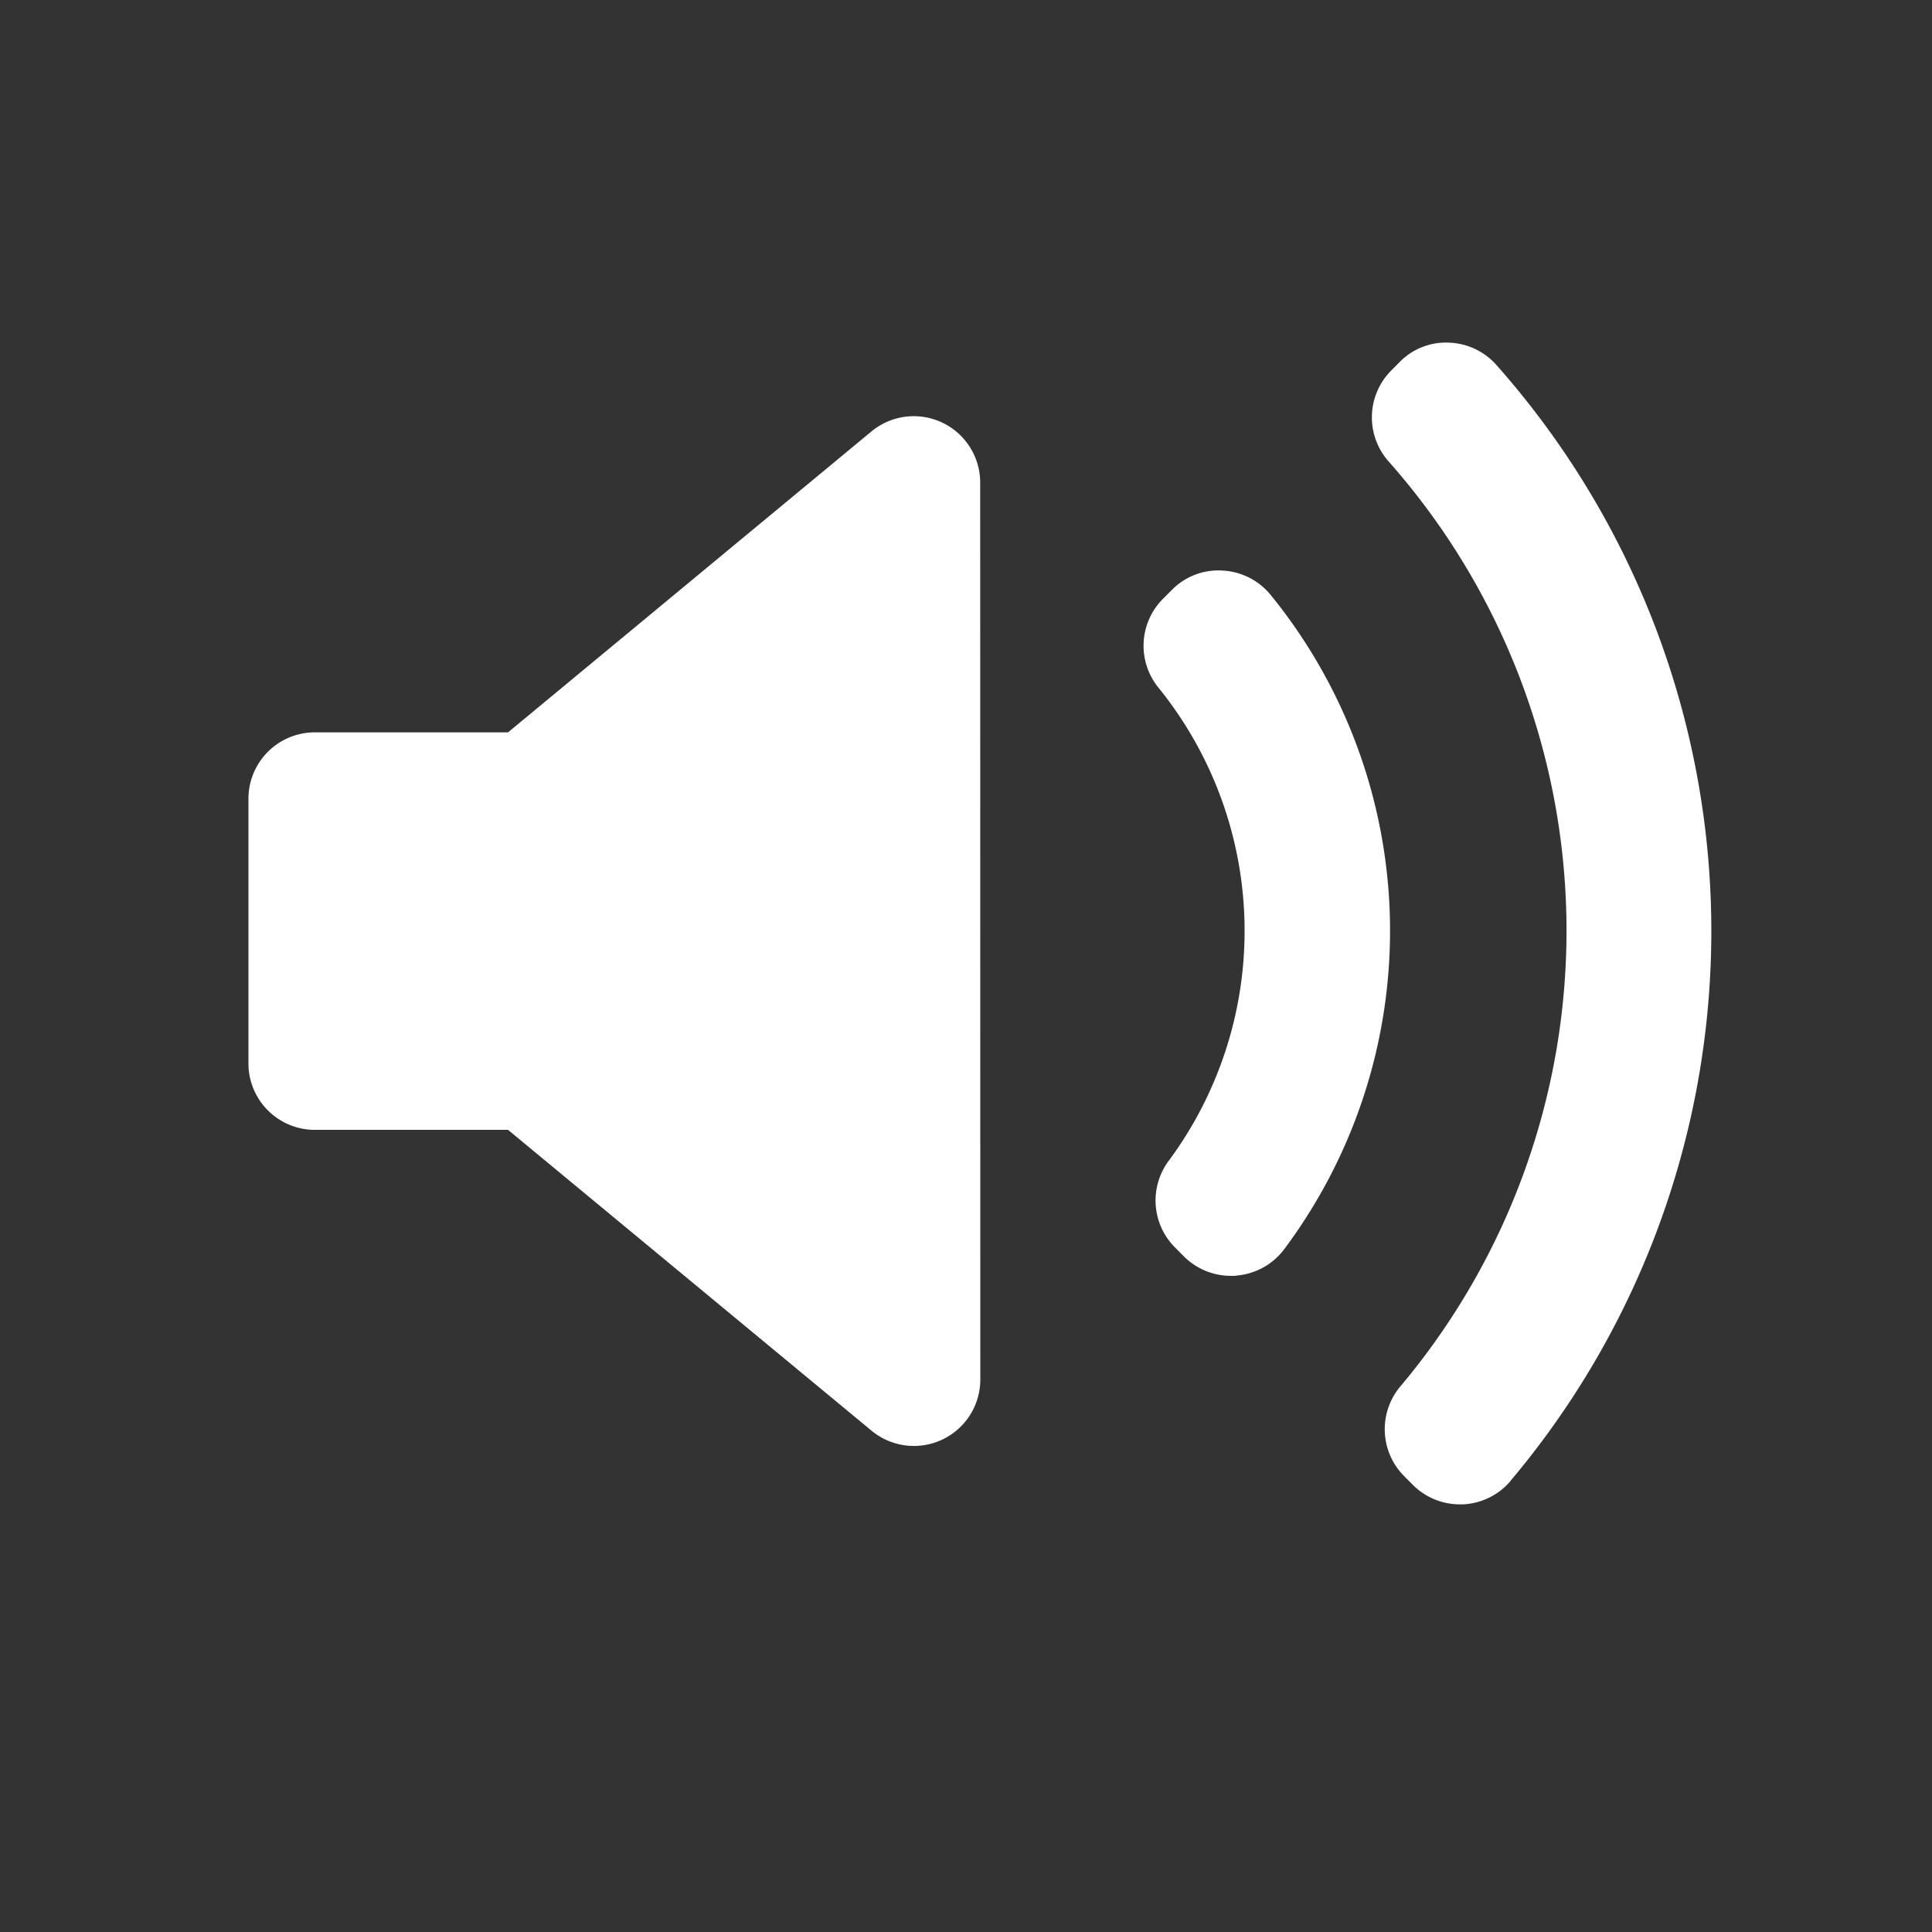 <svg xmlns="http://www.w3.org/2000/svg" width="32" height="32" viewBox="0 0 32 32">
    <rect x="0" y="0" width="32" height="32" fill="#333333" stroke="none"/>
    <g>
        <path fill="none" d="M0 0H32V32H0z" transform="translate(-.105 -.463) translate(.105 .463)"/>
        <path fill="#fff" d="M12.122 17.176a1.1 1.1 0 0 1-1.8.847L4.3 13.039H1.1a1.1 1.1 0 0 1-1.1-1.1V7.555a1.1 1.1 0 0 1 1.1-1.1h3.2l6.02-4.985a1.1 1.1 0 0 1 1.8.847zm4.229-1.719h-.079a1.1 1.1 0 0 1-.778-.322l-.147-.148a1.1 1.1 0 0 1-.106-1.433 6.4 6.4 0 0 0-.169-7.84 1.1 1.1 0 0 1 .076-1.471l.147-.147a1.076 1.076 0 0 1 .833-.321 1.1 1.1 0 0 1 .8.4 8.812 8.812 0 0 1 .229 10.839 1.1 1.1 0 0 1-.8.439m4.549 3.4a1.1 1.1 0 0 1-.795.389h-.046a1.1 1.1 0 0 1-.778-.322l-.144-.145a1.1 1.1 0 0 1-.064-1.486 11.726 11.726 0 0 0-.194-15.321 1.1 1.1 0 0 1 .037-1.5l.144-.145A1.071 1.071 0 0 1 19.878 0a1.1 1.1 0 0 1 .791.369 14.128 14.128 0 0 1 .231 18.488" transform="translate(-.105 -.463) translate(4.22 6.138)"/>
    </g>
</svg>
